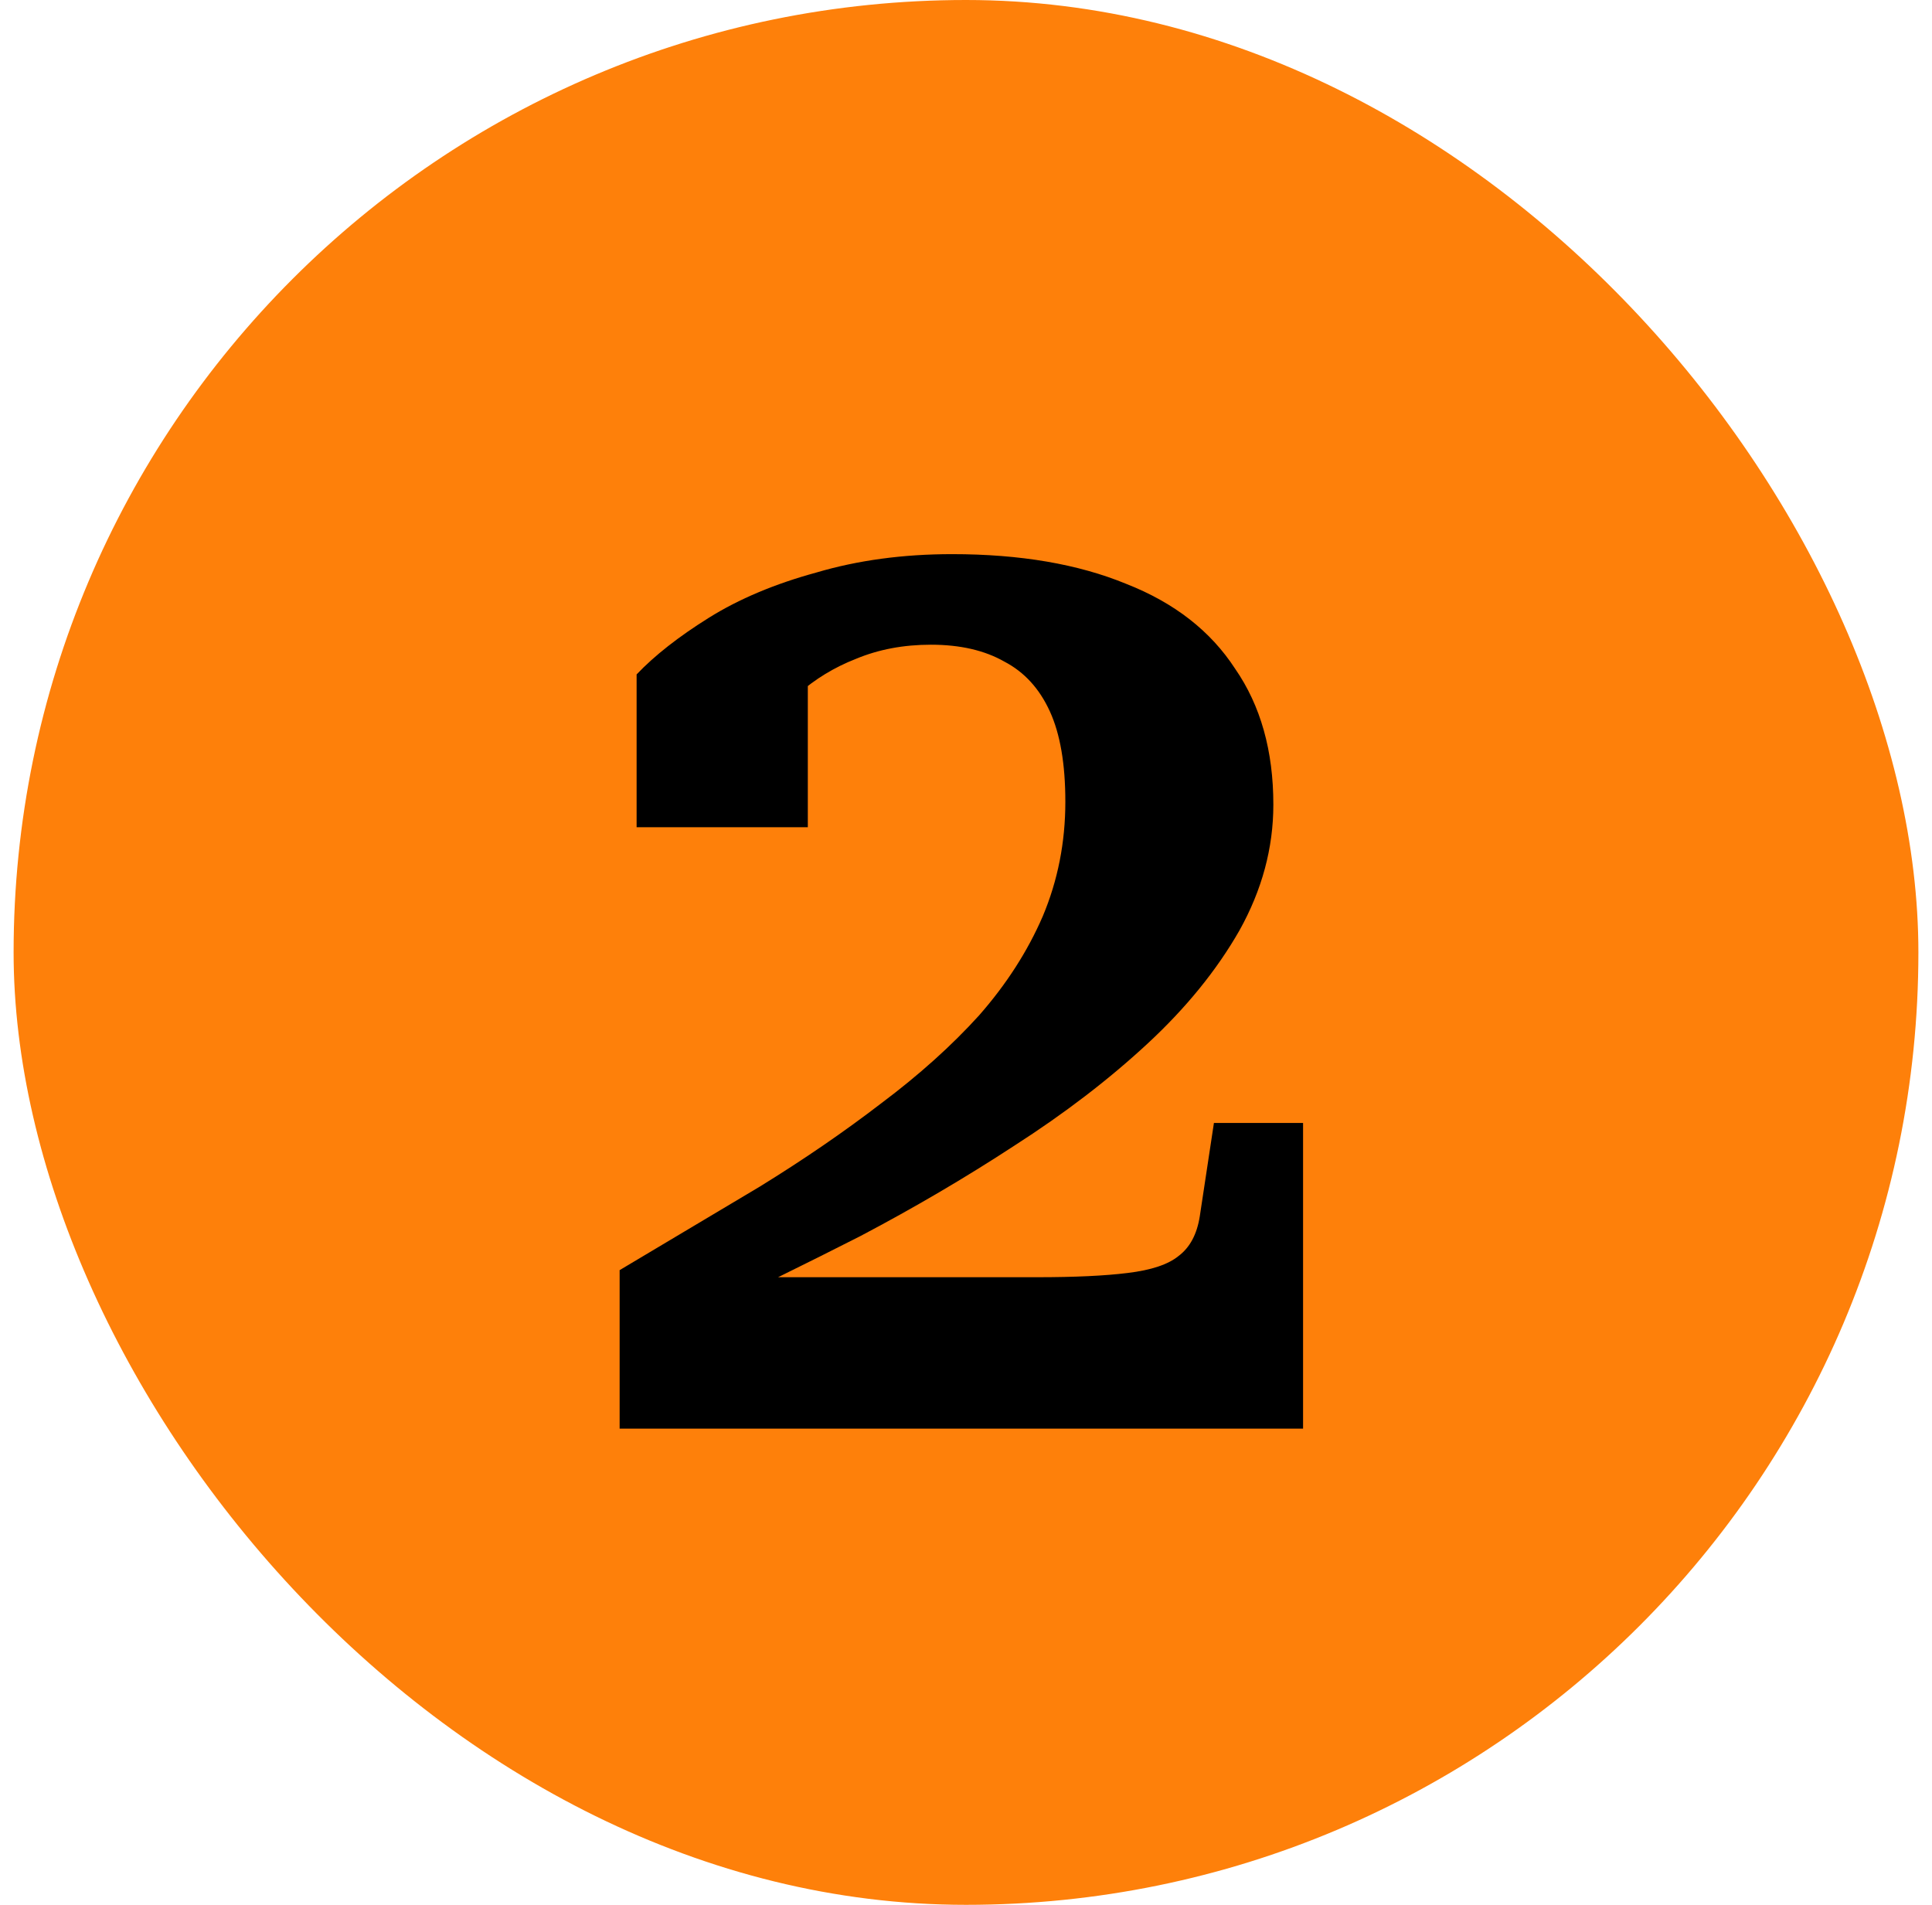 <svg width="71" height="70" viewBox="0 0 71 70" fill="none" xmlns="http://www.w3.org/2000/svg">
<rect x="0.5" width="70" height="70" rx="35" fill="#FE800A"/>
<path d="M38.111 46.936C39.498 46.936 40.607 46.884 41.439 46.78C42.306 46.676 42.93 46.468 43.311 46.156C43.727 45.844 43.987 45.359 44.091 44.7L44.611 41.268H47.887V52.5H22.771V46.676C24.574 45.601 26.29 44.579 27.919 43.608C29.549 42.603 31.039 41.58 32.391 40.54C33.778 39.5 34.974 38.425 35.979 37.316C36.984 36.172 37.764 34.959 38.319 33.676C38.874 32.359 39.151 30.955 39.151 29.464C39.151 28.077 38.961 26.968 38.579 26.136C38.198 25.304 37.643 24.697 36.915 24.316C36.187 23.9 35.286 23.692 34.211 23.692C33.206 23.692 32.287 23.865 31.455 24.212C30.658 24.524 29.947 24.957 29.323 25.512C28.699 26.067 28.179 26.673 27.763 27.332C27.763 27.02 27.798 26.691 27.867 26.344C27.936 25.997 28.041 25.668 28.179 25.356C28.352 25.044 28.561 24.784 28.803 24.576C29.046 24.333 29.34 24.195 29.687 24.16V30.4H23.395V24.784C24.054 24.091 24.938 23.397 26.047 22.704C27.157 22.011 28.474 21.456 29.999 21.04C31.524 20.589 33.188 20.364 34.991 20.364C37.487 20.364 39.619 20.728 41.387 21.456C43.155 22.149 44.49 23.189 45.391 24.576C46.327 25.928 46.795 27.592 46.795 29.568C46.795 31.163 46.379 32.705 45.547 34.196C44.715 35.652 43.589 37.039 42.167 38.356C40.746 39.673 39.117 40.921 37.279 42.1C35.477 43.279 33.587 44.388 31.611 45.428C29.635 46.433 27.694 47.387 25.787 48.288C25.648 48.253 25.579 48.167 25.579 48.028C25.579 47.855 25.596 47.664 25.631 47.456C25.701 47.213 25.753 47.04 25.787 46.936H38.111Z" fill="black"/>
</svg>
